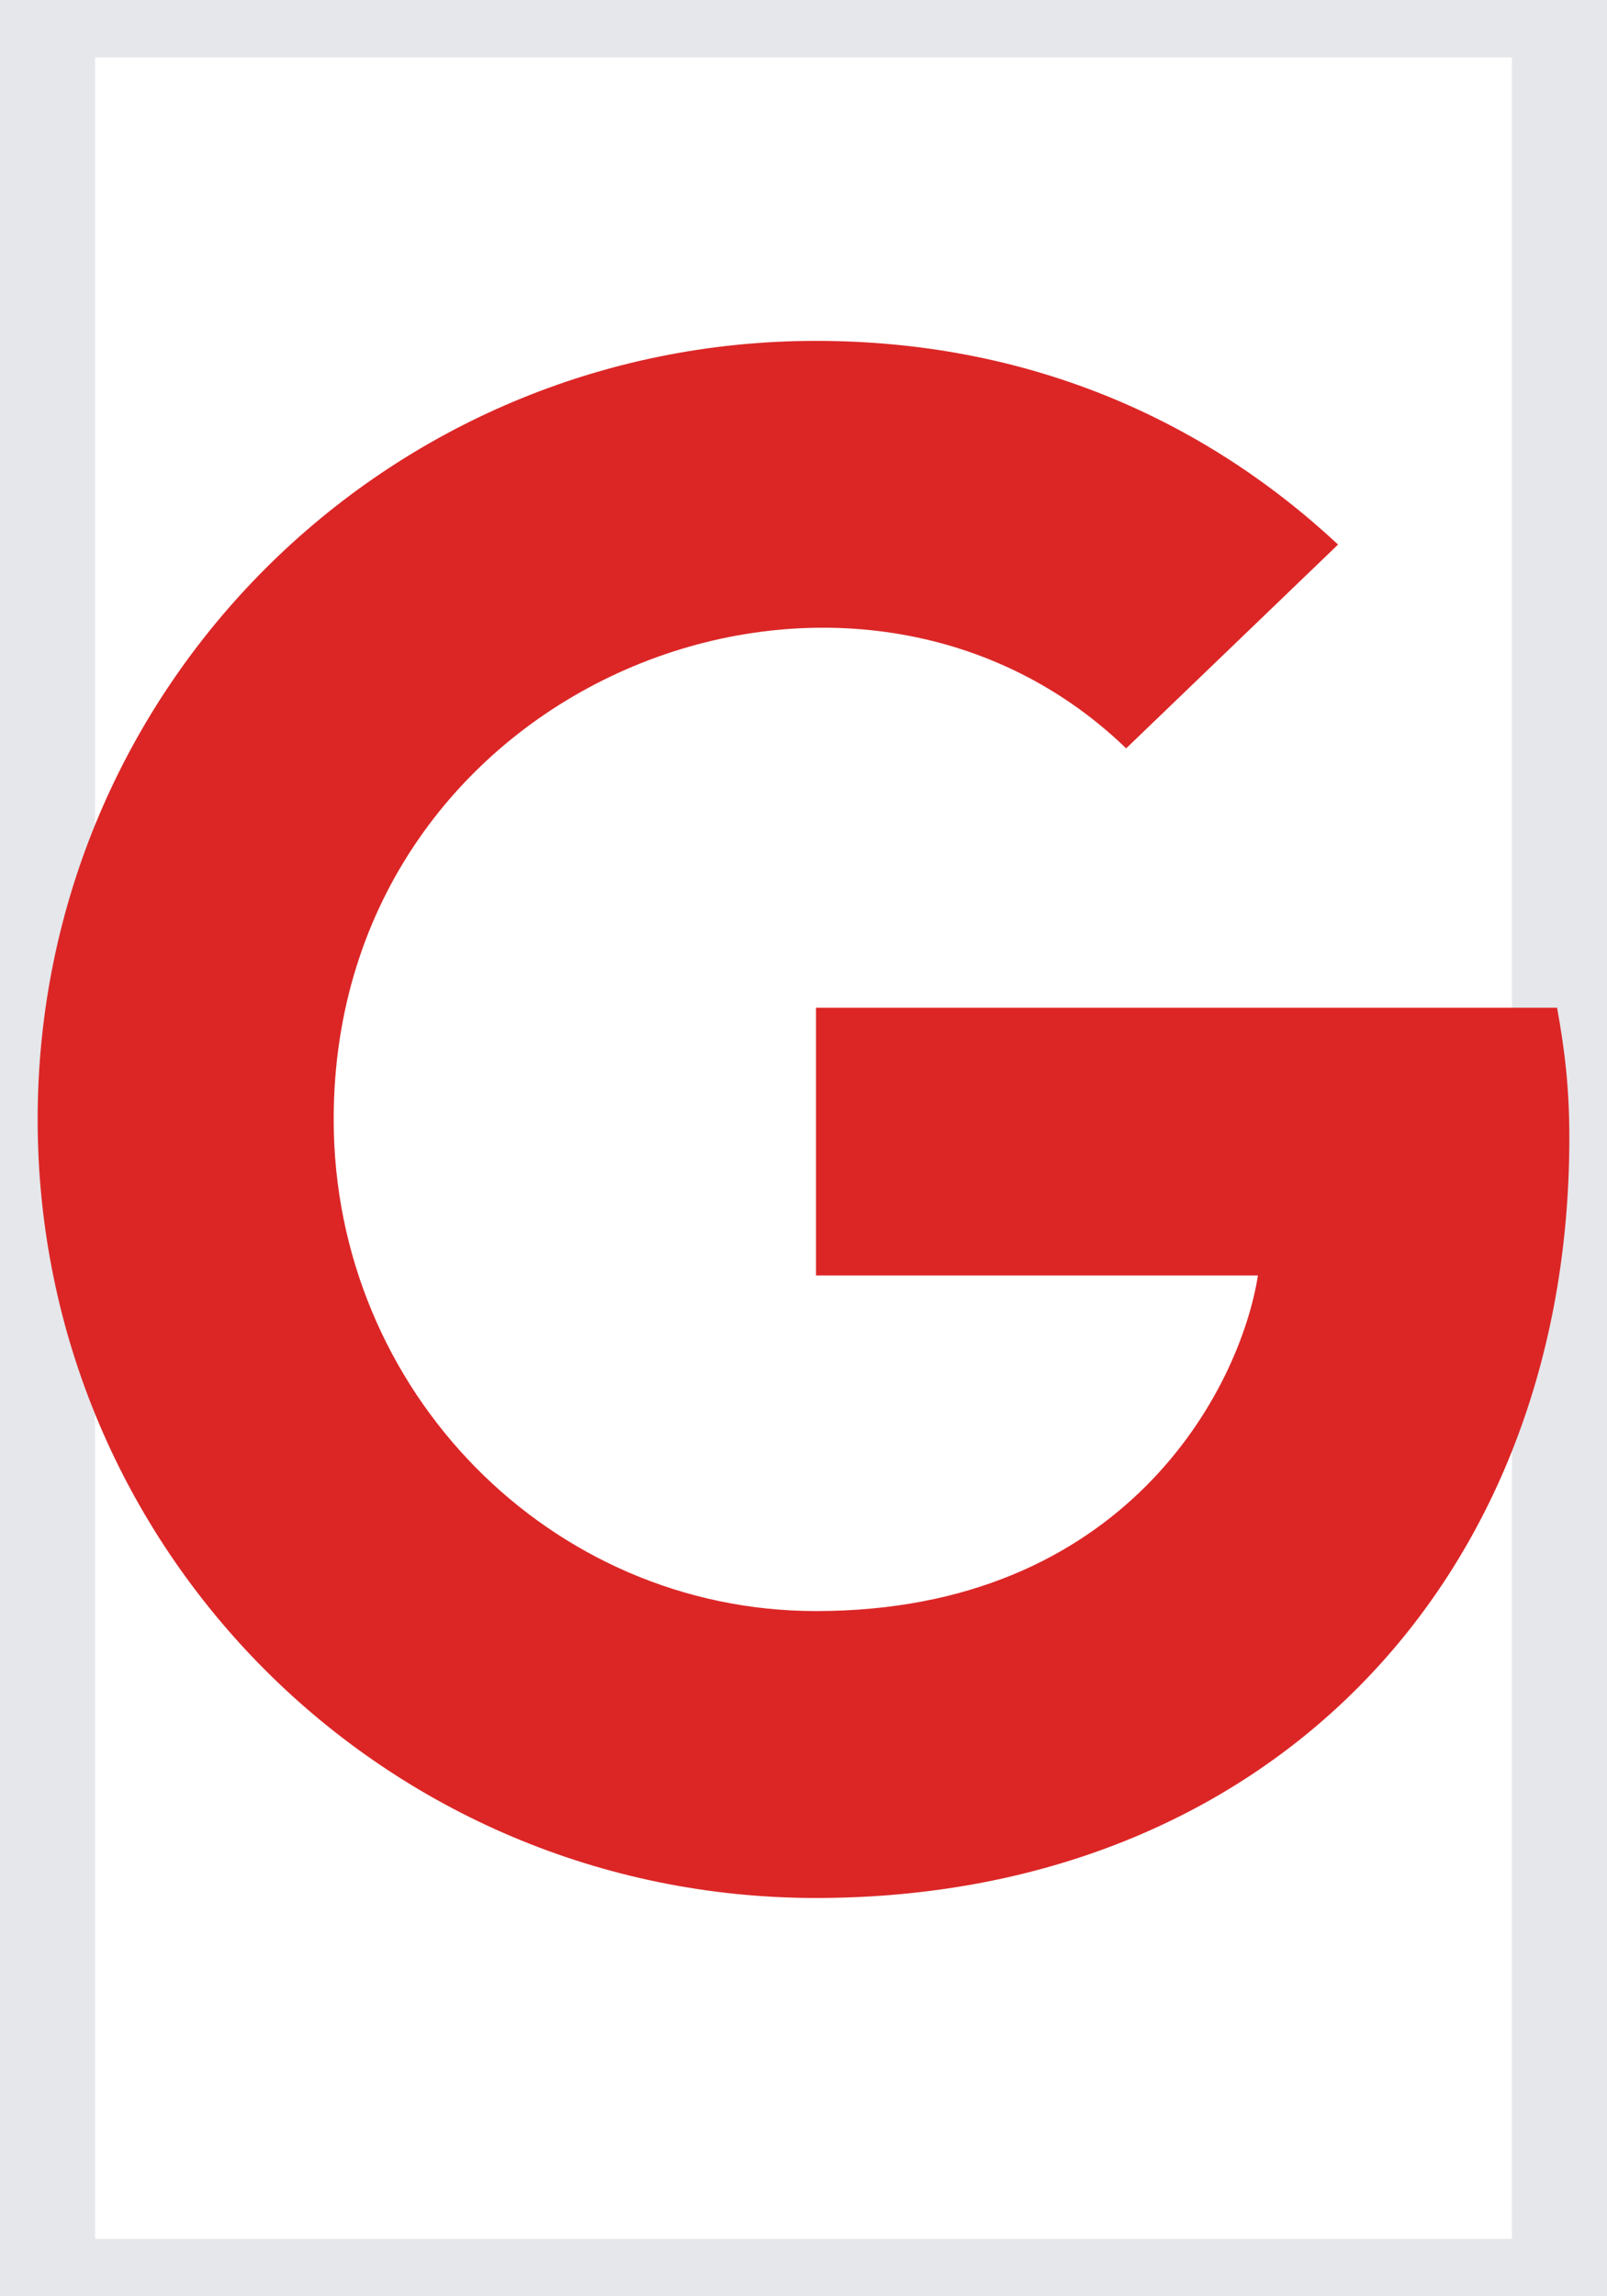 <svg width="14" height="20" viewBox="0 0 14 20" fill="none" xmlns="http://www.w3.org/2000/svg">
<path d="M13.672 20H0.328V0H13.672V20Z" stroke="#E5E7EB"/>
<g clip-path="url(#clip0_795_2581)">
<path d="M13.672 9.909C13.672 13.778 11.022 16.531 7.109 16.531C3.358 16.531 0.328 13.502 0.328 9.75C0.328 5.998 3.358 2.969 7.109 2.969C8.936 2.969 10.473 3.639 11.657 4.743L9.811 6.518C7.396 4.188 2.907 5.938 2.907 9.75C2.907 12.115 4.796 14.032 7.109 14.032C9.795 14.032 10.801 12.107 10.959 11.109H7.109V8.777H13.565C13.628 9.124 13.672 9.457 13.672 9.909Z" fill="#DC2626"/>
</g>
<defs>
<clipPath id="clip0_795_2581">
<path d="M0.328 2.75H13.672V16.75H0.328V2.75Z" fill="white"/>
</clipPath>
</defs>
</svg>

